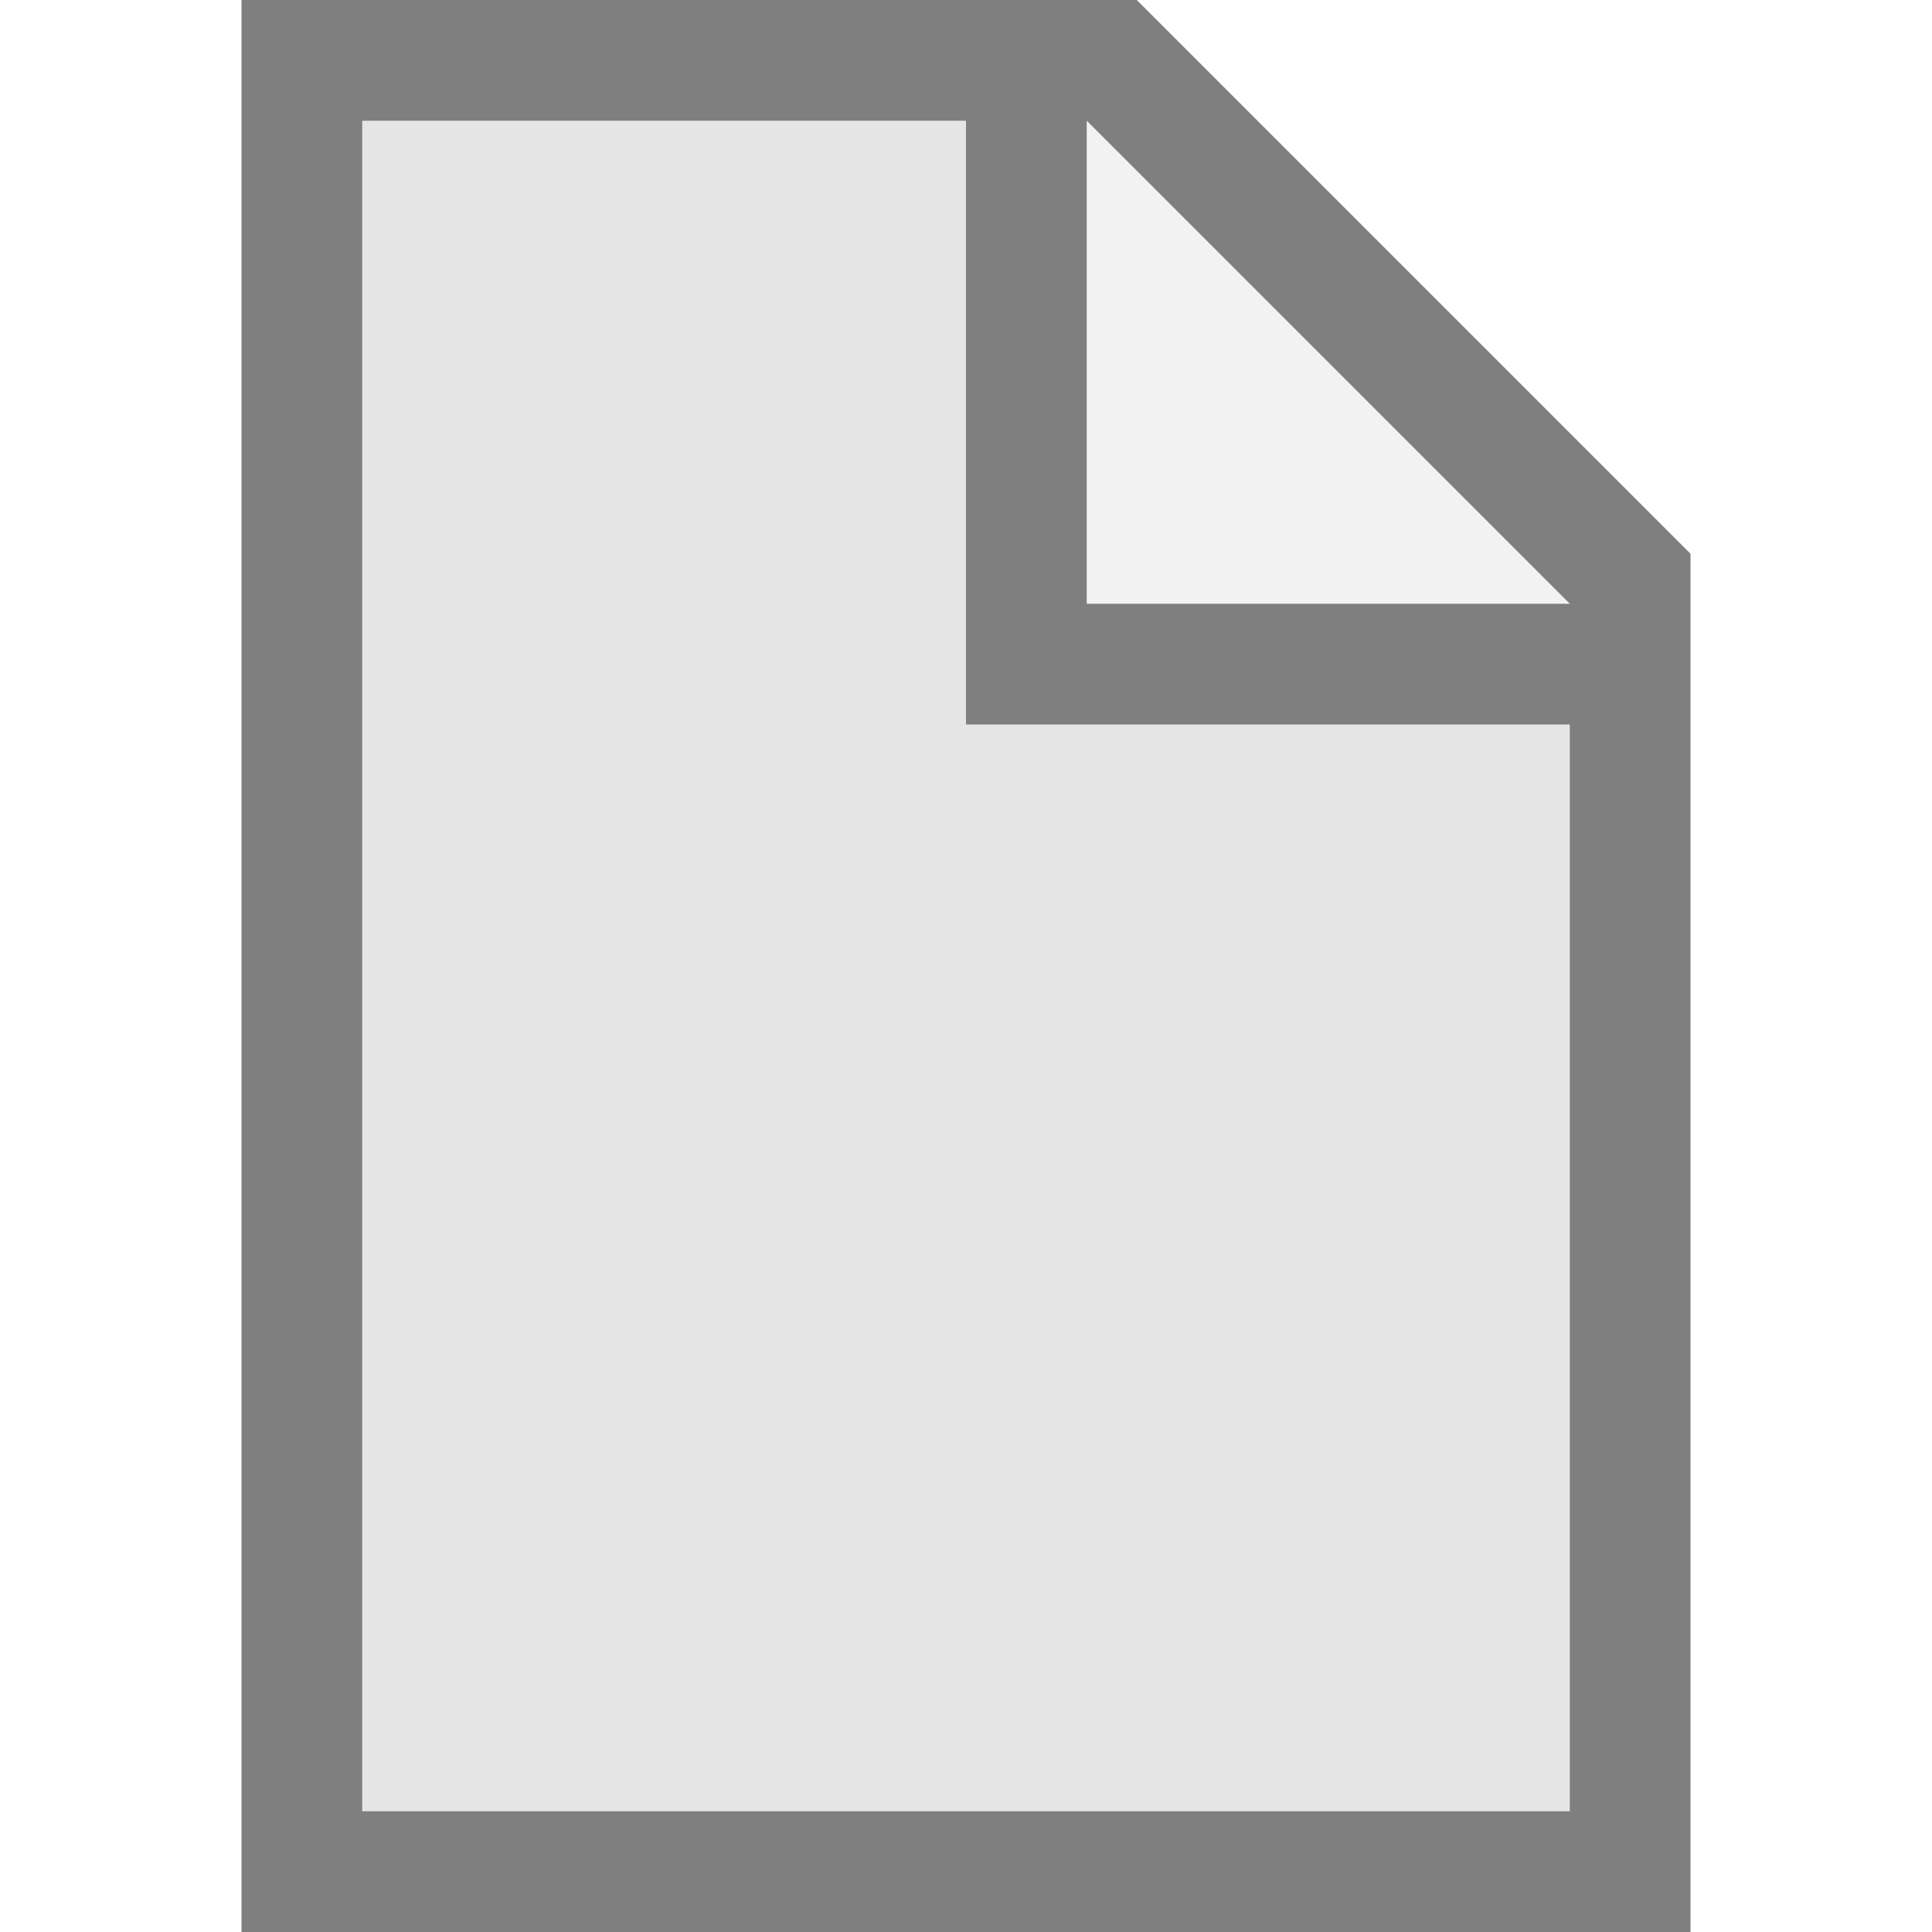 <?xml version="1.0" encoding="UTF-8"?>
<svg width="16px" height="16px" viewBox="0 0 16 16" version="1.1" xmlns="http://www.w3.org/2000/svg" xmlns:xlink="http://www.w3.org/1999/xlink">
    <!-- Generator: Sketch 54 (76480) - https://sketchapp.com -->
    <title>file-generic-light</title>
    <desc>Created with Sketch.</desc>
    <g id="Icons-Alt" stroke="none" stroke-width="1" fill="none" fill-rule="evenodd" opacity="0.5">
        <g id="Mono" fill="#000000" fill-rule="nonzero">
            <g id="File---16">
                <g id="file" transform="translate(2, 0)">
                    <polygon id="page" opacity="0.2" points="1 1 1 15 11 15 11 6 6 6 6 1"></polygon>
                    <polygon id="corner" opacity="0.101" points="7 5 11 5 7 1"></polygon>
                    <path d="M0,0 L7.414,0 L12,4.586 L12,16 L0,16 L0,0 Z M1,1 L1,15 L11,15 L11,6 L6,6 L6,1 L1,1 Z M7,5 L11,5 L7,1 L7,5 Z" id="stroke"></path>
                </g>
            </g>
        </g>
    </g>
</svg>
